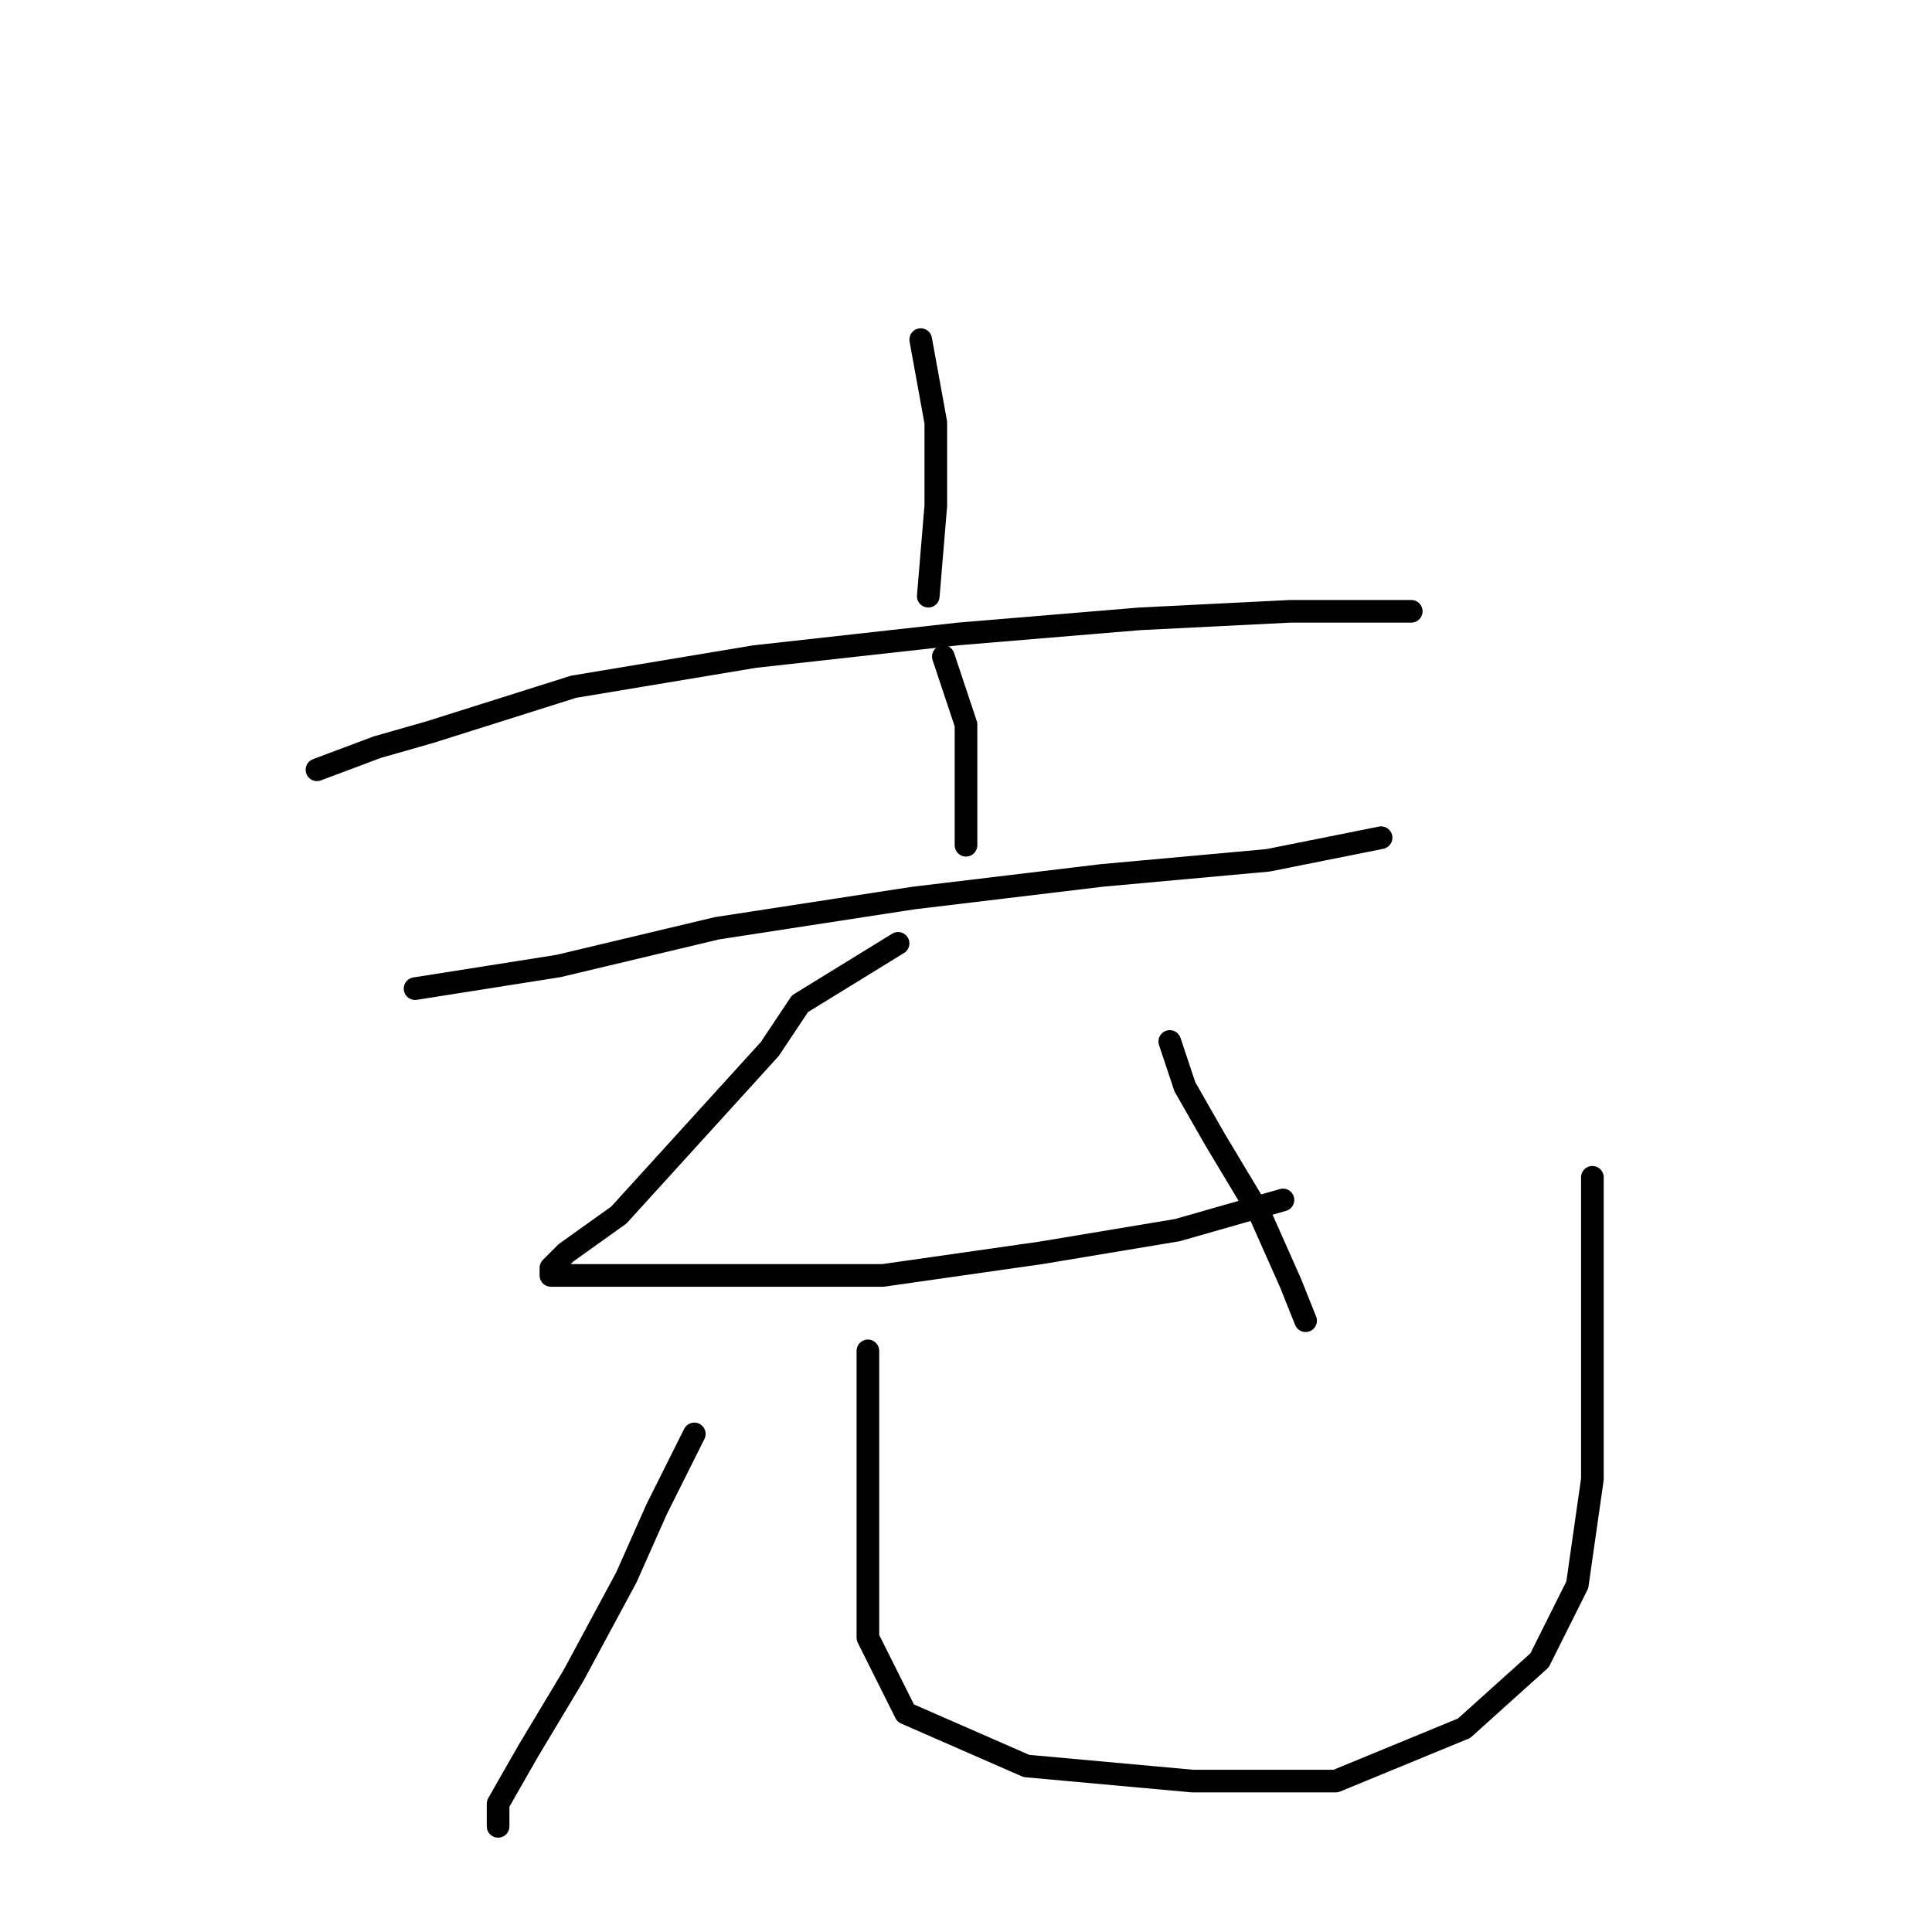 <?xml version="1.0" standalone="no"?>
    <svg width="256" height="256" xmlns="http://www.w3.org/2000/svg" version="1.1">
    <polyline stroke="black" stroke-width="3" stroke-linecap="round" fill="transparent" stroke-linejoin="round" points="122 45 124 56 124 67 123 79 123 79 " />
        <polyline stroke="black" stroke-width="3" stroke-linecap="round" fill="transparent" stroke-linejoin="round" points="42 102 50 99 57 97 76 91 100 87 127 84 151 82 171 81 185 81 187 81 187 81 " />
        <polyline stroke="black" stroke-width="3" stroke-linecap="round" fill="transparent" stroke-linejoin="round" points="125 87 128 96 128 99 128 107 128 112 128 112 " />
        <polyline stroke="black" stroke-width="3" stroke-linecap="round" fill="transparent" stroke-linejoin="round" points="55 131 74 128 95 123 121 119 146 116 168 114 183 111 183 111 " />
        <polyline stroke="black" stroke-width="3" stroke-linecap="round" fill="transparent" stroke-linejoin="round" points="119 125 106 133 102 139 92 150 82 161 75 166 73 168 73 169 82 169 99 169 117 169 138 166 156 163 170 159 170 159 " />
        <polyline stroke="black" stroke-width="3" stroke-linecap="round" fill="transparent" stroke-linejoin="round" points="155 138 157 144 161 151 167 161 171 170 173 175 173 175 " />
        <polyline stroke="black" stroke-width="3" stroke-linecap="round" fill="transparent" stroke-linejoin="round" points="92 190 87 200 83 209 76 222 70 232 66 239 66 242 66 242 " />
        <polyline stroke="black" stroke-width="3" stroke-linecap="round" fill="transparent" stroke-linejoin="round" points="115 179 115 194 115 205 115 217 120 227 136 234 158 236 177 236 194 229 204 220 209 210 211 196 211 175 211 156 211 156 " />
        </svg>